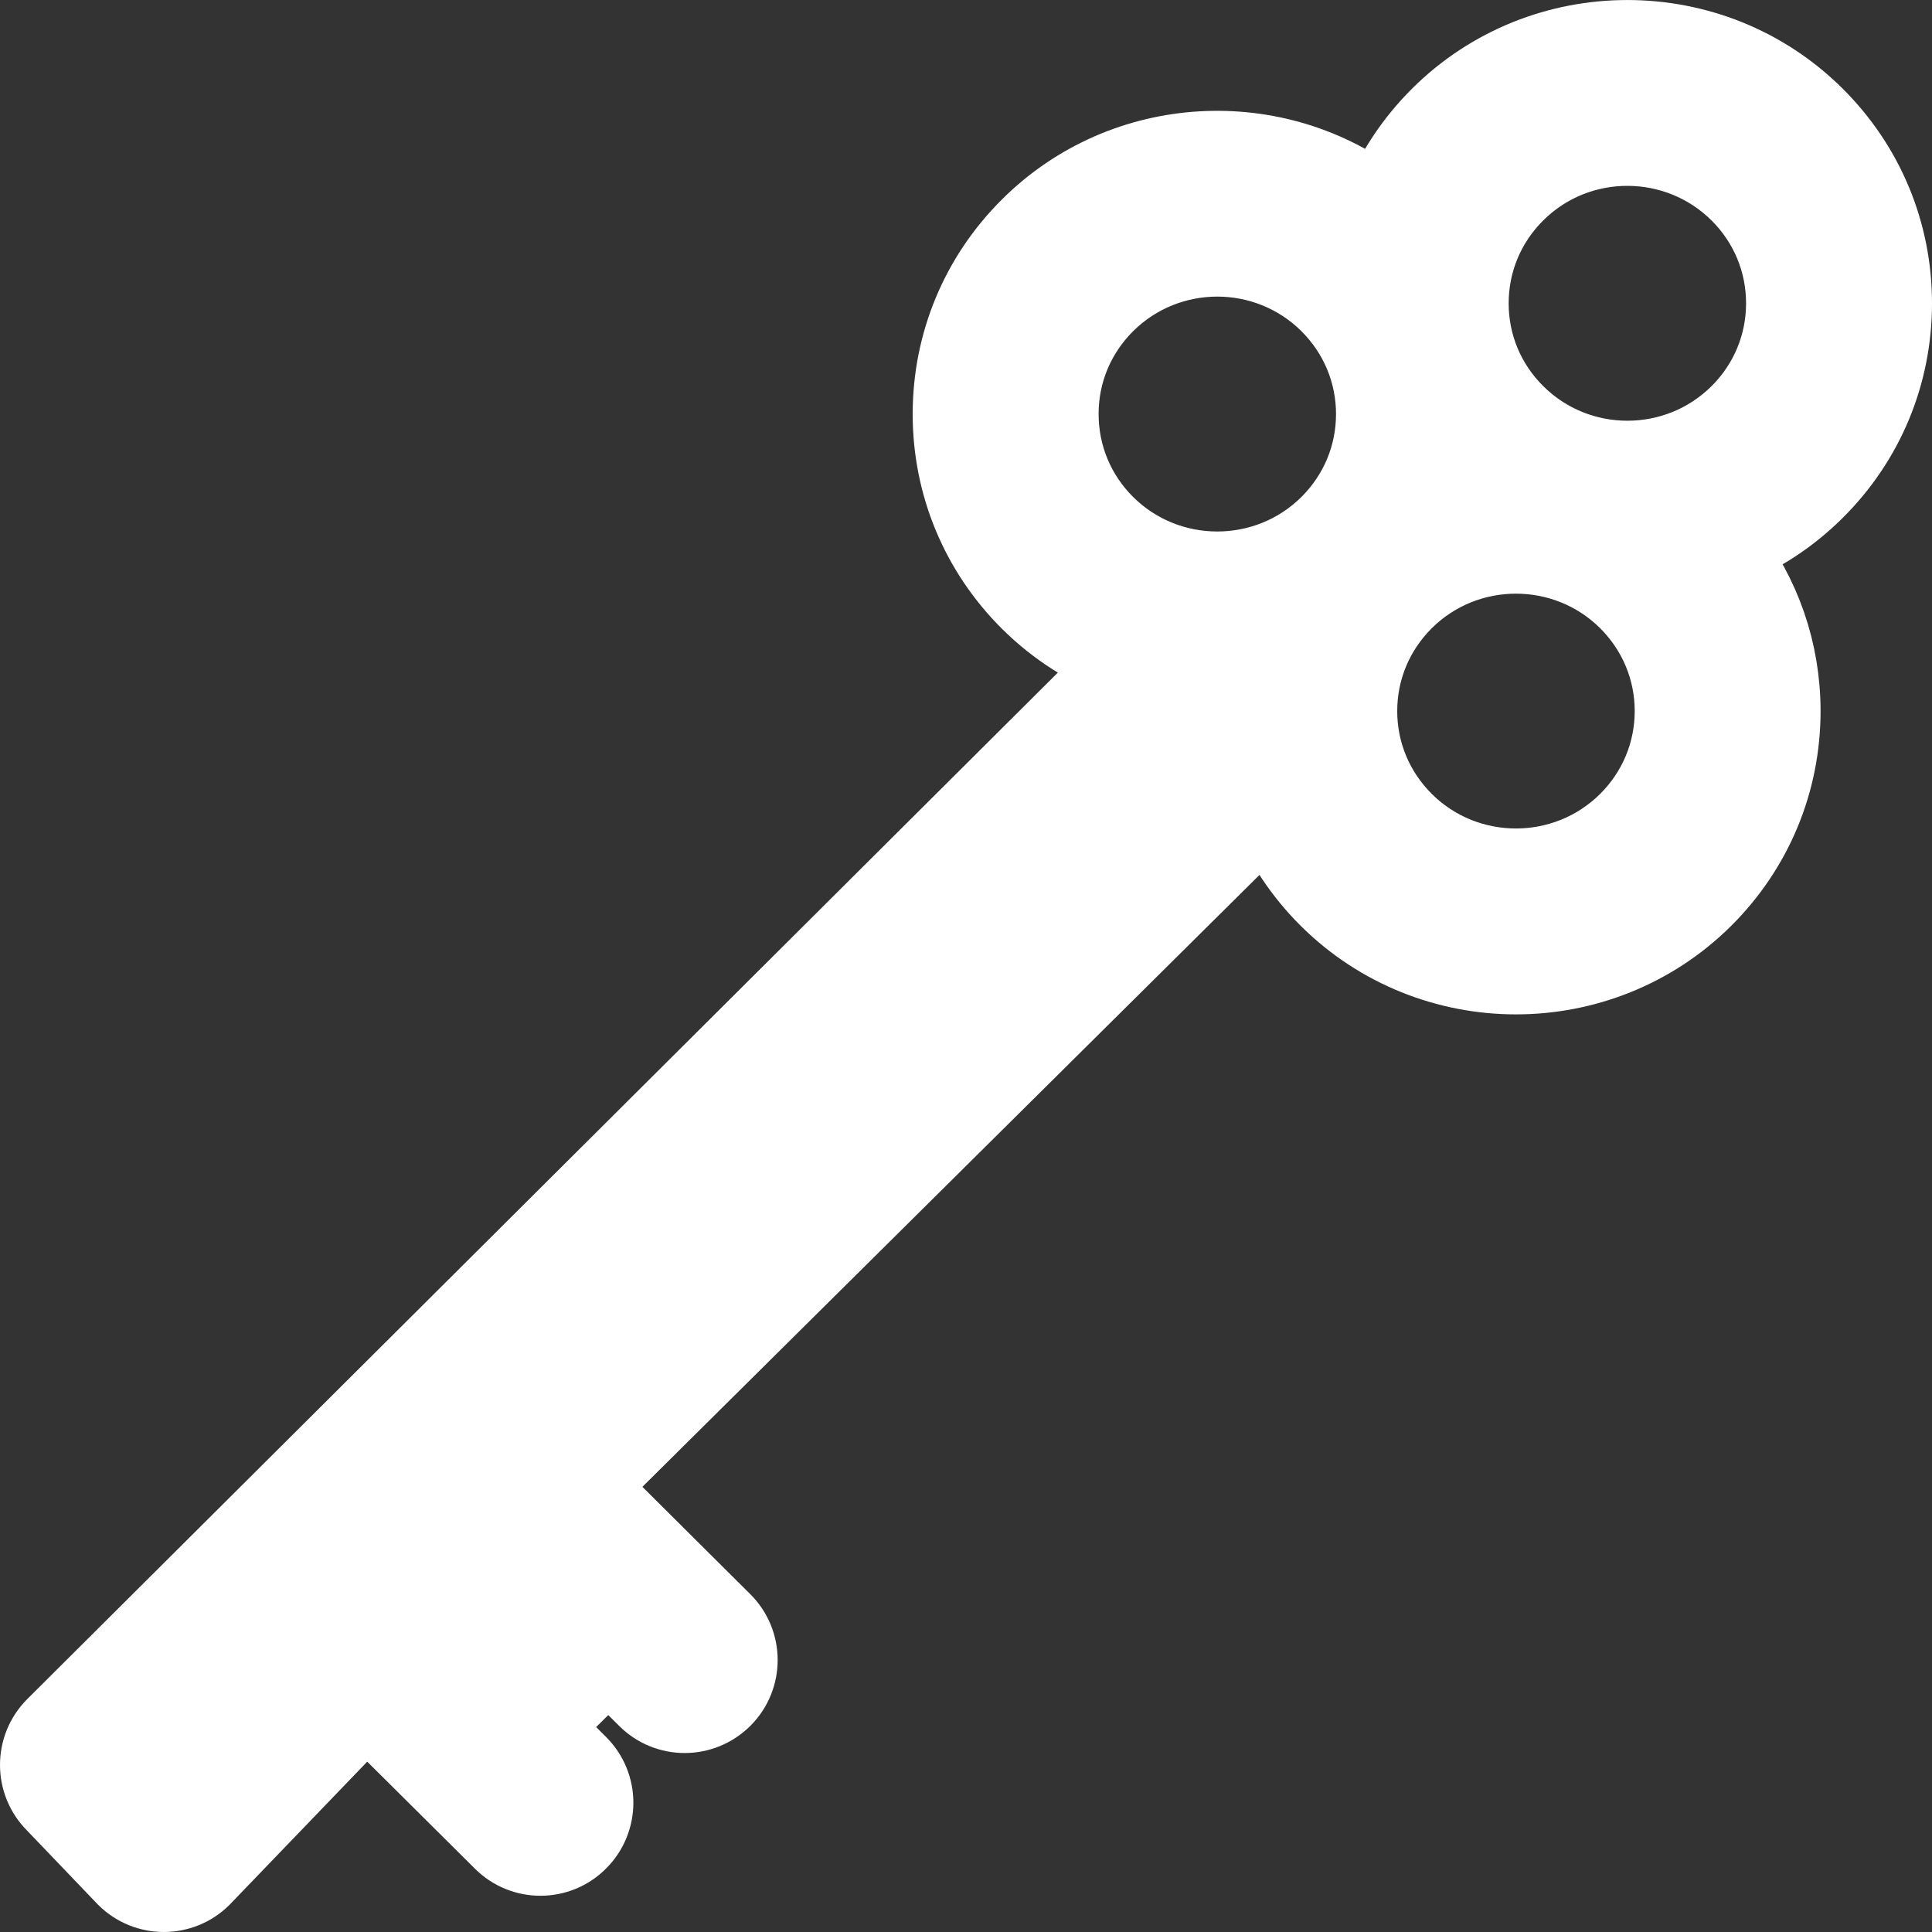 <svg width="25" height="25" viewBox="0 0 25 25" fill="none" xmlns="http://www.w3.org/2000/svg">
<rect x="0" y="0" width="25" height="25" fill="#333333" stroke="none"/>
<path d="M23.49 1.5C22.149 0.167 19.967 0.167 18.626 1.5C18.29 1.834 18.033 2.226 17.861 2.652C16.513 1.609 14.558 1.702 13.319 2.934C12.668 3.581 12.31 4.442 12.31 5.358C12.31 6.274 12.668 7.135 13.319 7.783C13.677 8.138 14.094 8.397 14.538 8.563L0.707 22.339C0.431 22.614 0.431 23.062 0.707 23.337L1.625 24.296C1.899 24.568 2.342 24.568 2.616 24.295L4.744 22.083L6.498 23.826C6.635 23.963 6.814 24.031 6.993 24.031C7.174 24.031 7.354 23.962 7.491 23.823C7.765 23.548 7.764 23.102 7.488 22.829L7.005 22.348L7.871 21.488C7.872 21.489 7.873 21.491 7.875 21.492L8.365 21.979C8.502 22.116 8.681 22.184 8.86 22.184C9.041 22.184 9.221 22.114 9.359 21.976C9.632 21.701 9.631 21.255 9.355 20.982L7.603 19.239L16.426 10.49C16.597 10.91 16.852 11.295 17.184 11.626C17.855 12.292 18.736 12.626 19.617 12.626C20.497 12.626 21.378 12.292 22.049 11.626C22.7 10.978 23.058 10.117 23.058 9.201C23.058 8.432 22.804 7.702 22.338 7.104C22.758 6.937 23.151 6.686 23.49 6.349C24.142 5.702 24.5 4.841 24.5 3.925C24.5 3.008 24.141 2.147 23.49 1.5ZM13.716 5.358C13.715 4.819 13.927 4.313 14.31 3.931C14.708 3.536 15.23 3.338 15.752 3.338C16.273 3.338 16.796 3.536 17.193 3.931C17.576 4.313 17.788 4.819 17.788 5.358C17.788 5.897 17.576 6.404 17.193 6.785C16.398 7.575 15.105 7.575 14.31 6.785C13.927 6.404 13.716 5.897 13.716 5.358ZM21.058 10.628C20.263 11.418 18.97 11.418 18.175 10.628C17.792 10.247 17.58 9.74 17.58 9.201C17.58 8.662 17.792 8.156 18.175 7.774C18.573 7.379 19.095 7.182 19.616 7.182C20.139 7.182 20.66 7.379 21.058 7.774C21.441 8.156 21.653 8.662 21.653 9.201C21.653 9.74 21.441 10.247 21.058 10.628ZM22.5 5.351C21.705 6.142 20.412 6.142 19.617 5.351C19.233 4.97 19.022 4.463 19.022 3.925C19.022 3.386 19.233 2.879 19.617 2.498C20.014 2.102 20.536 1.905 21.058 1.905C21.58 1.905 22.102 2.103 22.5 2.498C22.883 2.879 23.094 3.386 23.094 3.925C23.094 4.463 22.883 4.97 22.5 5.351Z" fill="white" stroke="white"/>
</svg>
